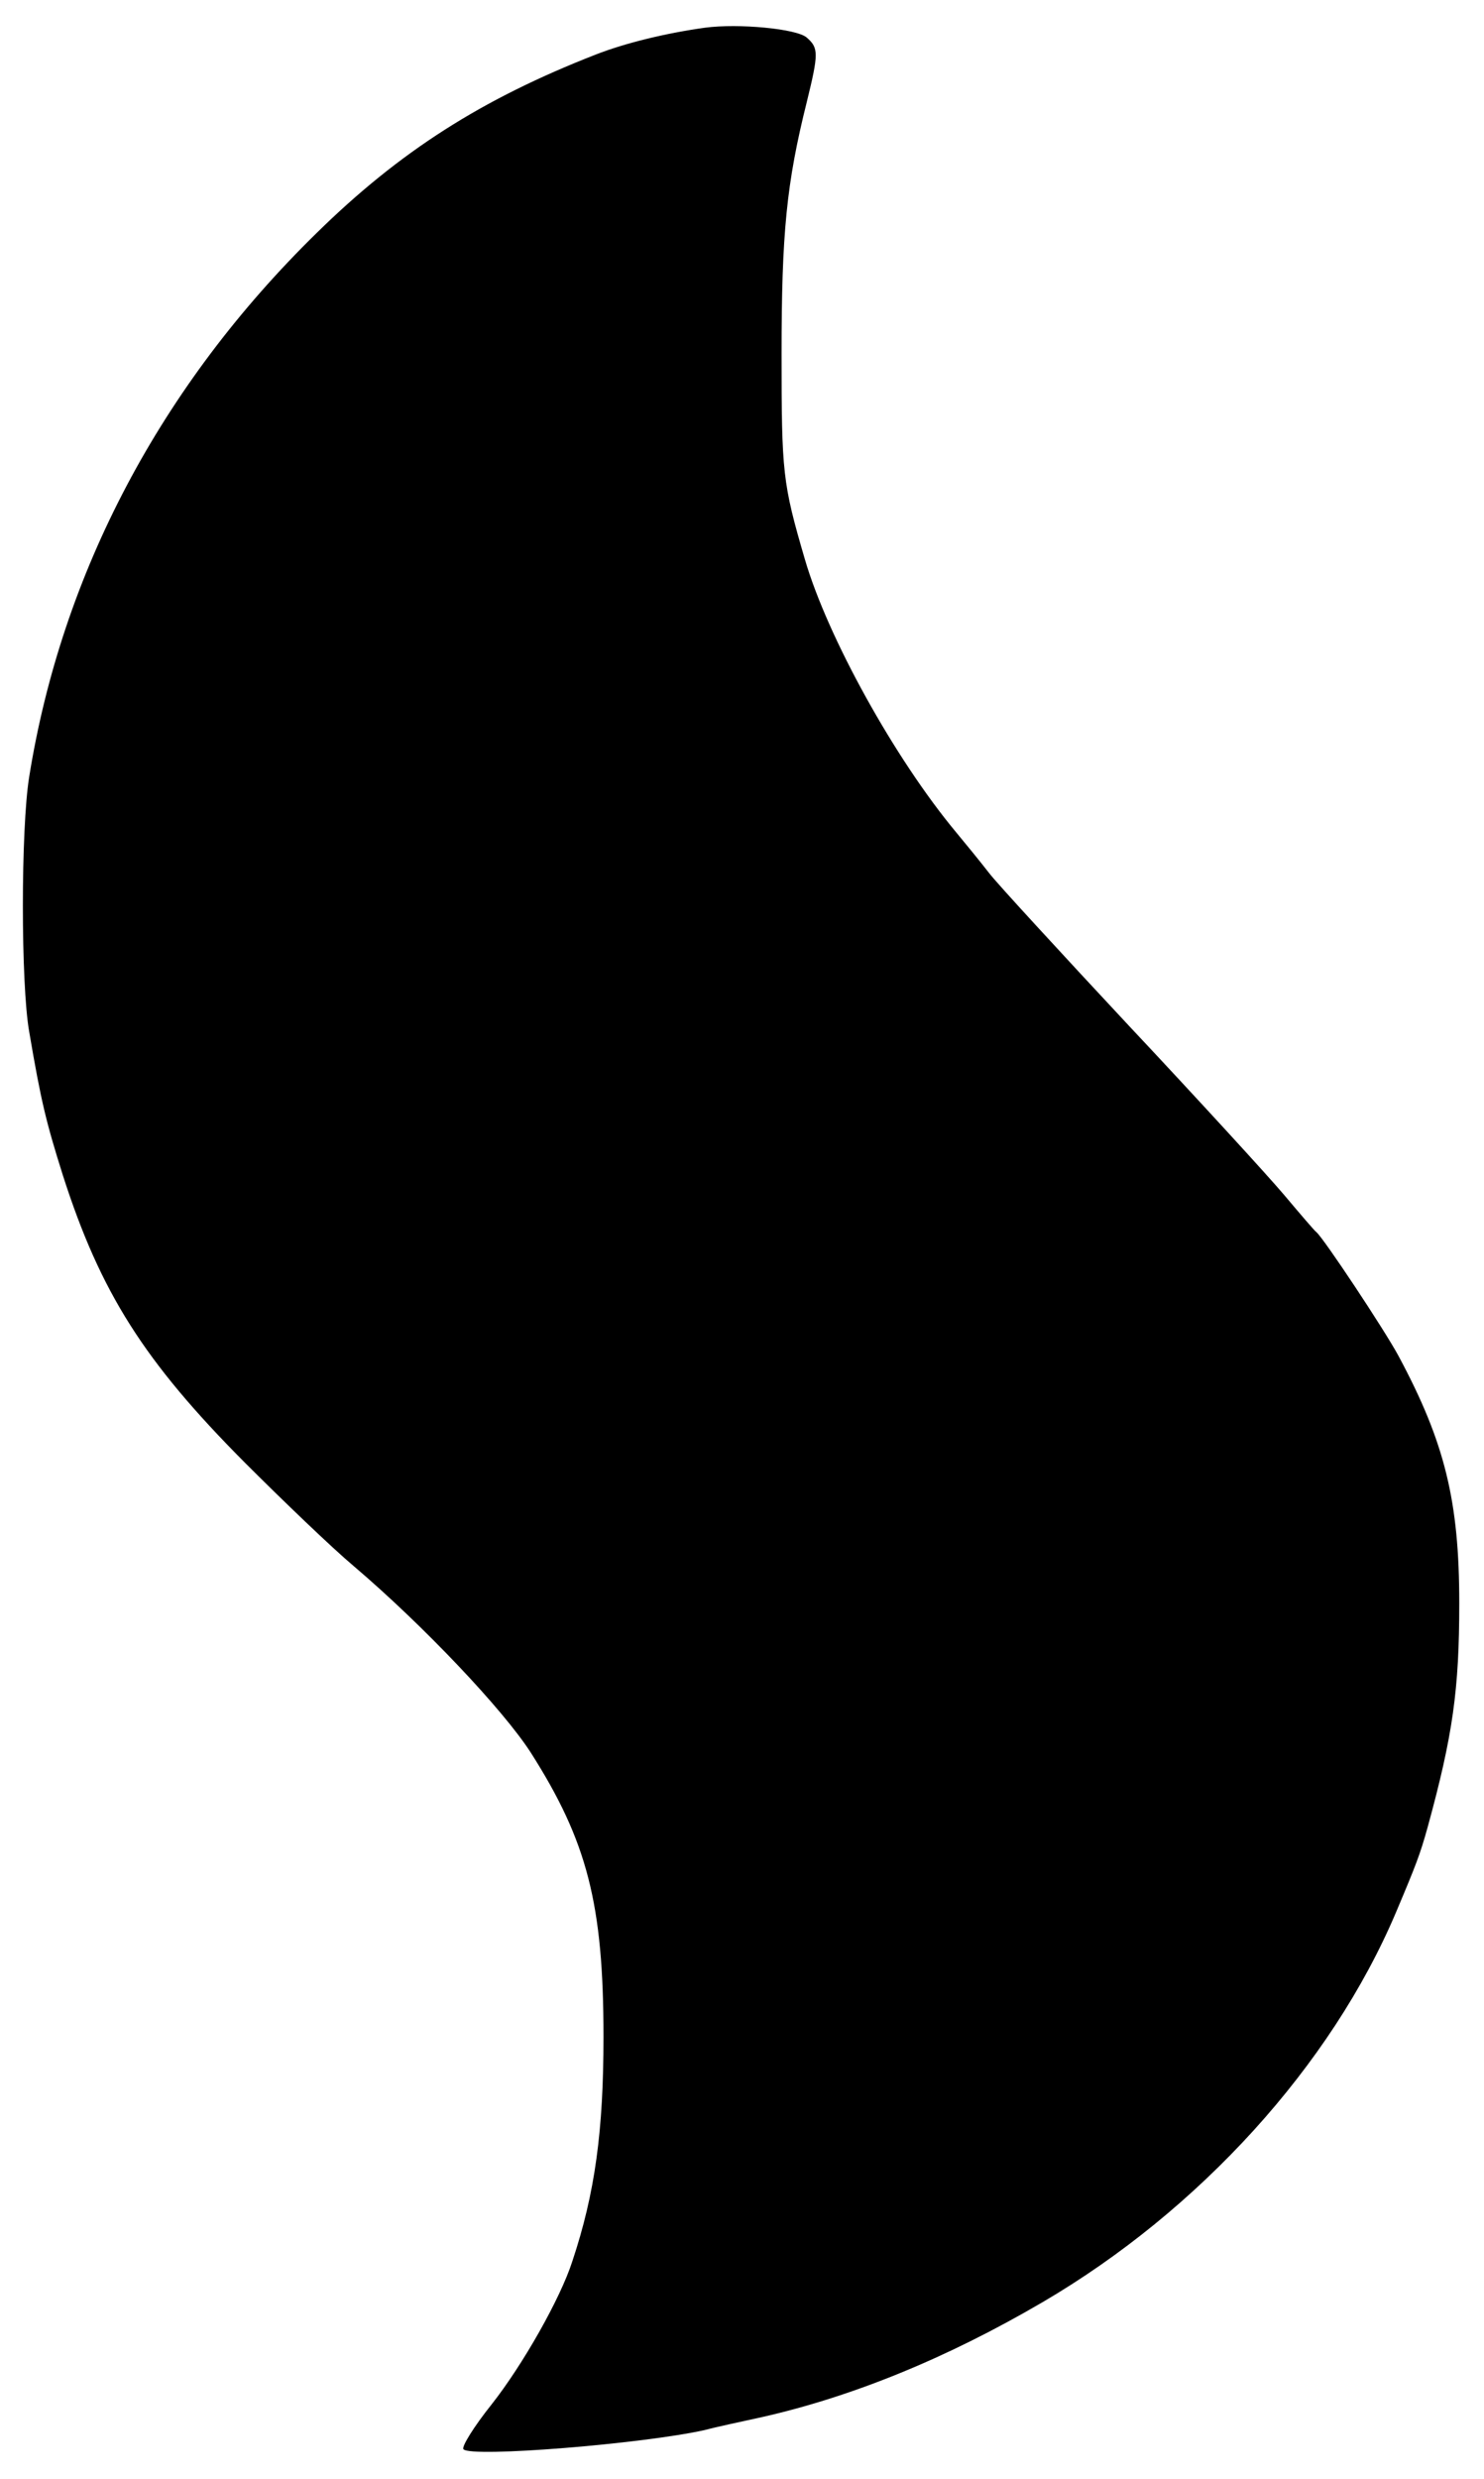  <svg xmlns="http://www.w3.org/2000/svg"  width="300px" height="501px" viewBox="0 0 300 501"  preserveAspectRatio="xMidYMid meet">  <g> <path d="M 142.5 5.6 c -7.9 1.1 -16.1 3.1 -22 5.4 c -23.1 9 -39.7 19.6 -56.5 36.1 c -31.5 30.8 -51.5 68.7 -58.1 109.9 c -1.7 10.5 -1.7 41.9 0 51.5 c 2.4 14.1 3.4 18.2 6.8 29 c 7.6 23.7 16.4 37.6 36.8 58.1 c 7.7 7.7 17.6 17.2 22 20.9 c 14.1 12 30.2 29 35.8 37.7 c 11.4 17.9 14.7 30.6 14.7 57.4 c 0 19 -1.7 31.6 -6.3 45.4 c -2.4 7.5 -10 20.9 -16.3 28.9 c -3.6 4.5 -6.2 8.7 -5.7 9.1 c 1.7 1.7 36.3 -1.1 48.8 -3.9 c 2.2 -0.6 7.4 -1.7 11.5 -2.6 c 18.2 -4.1 37.4 -11.9 56.7 -23.2 c 31.8 -18.6 58.4 -47.9 71.5 -78.8 c 4.1 -9.7 4.9 -11.8 6.4 -17.2 c 5.1 -18.6 6.4 -27.8 6.4 -45.3 c 0 -20.6 -2.9 -32.5 -12.3 -50 c -2.8 -5.2 -15.2 -23.9 -16.6 -25 c -0.4 -0.3 -3.3 -3.7 -6.5 -7.5 c -3.3 -3.9 -17.3 -19.2 -31.2 -34 c -13.9 -14.9 -26.7 -28.8 -28.4 -31 c -1.7 -2.2 -4.8 -6 -6.8 -8.4 c -12.3 -14.8 -25.9 -39.3 -30.5 -55.1 c -4.5 -15.4 -4.7 -17.4 -4.7 -41.5 c 0 -24.4 1 -34.5 5.1 -50.9 c 2.4 -9.8 2.4 -10.9 0 -13 c -2 -1.8 -13.8 -2.9 -20.6 -2 z"/> </g> </svg> 